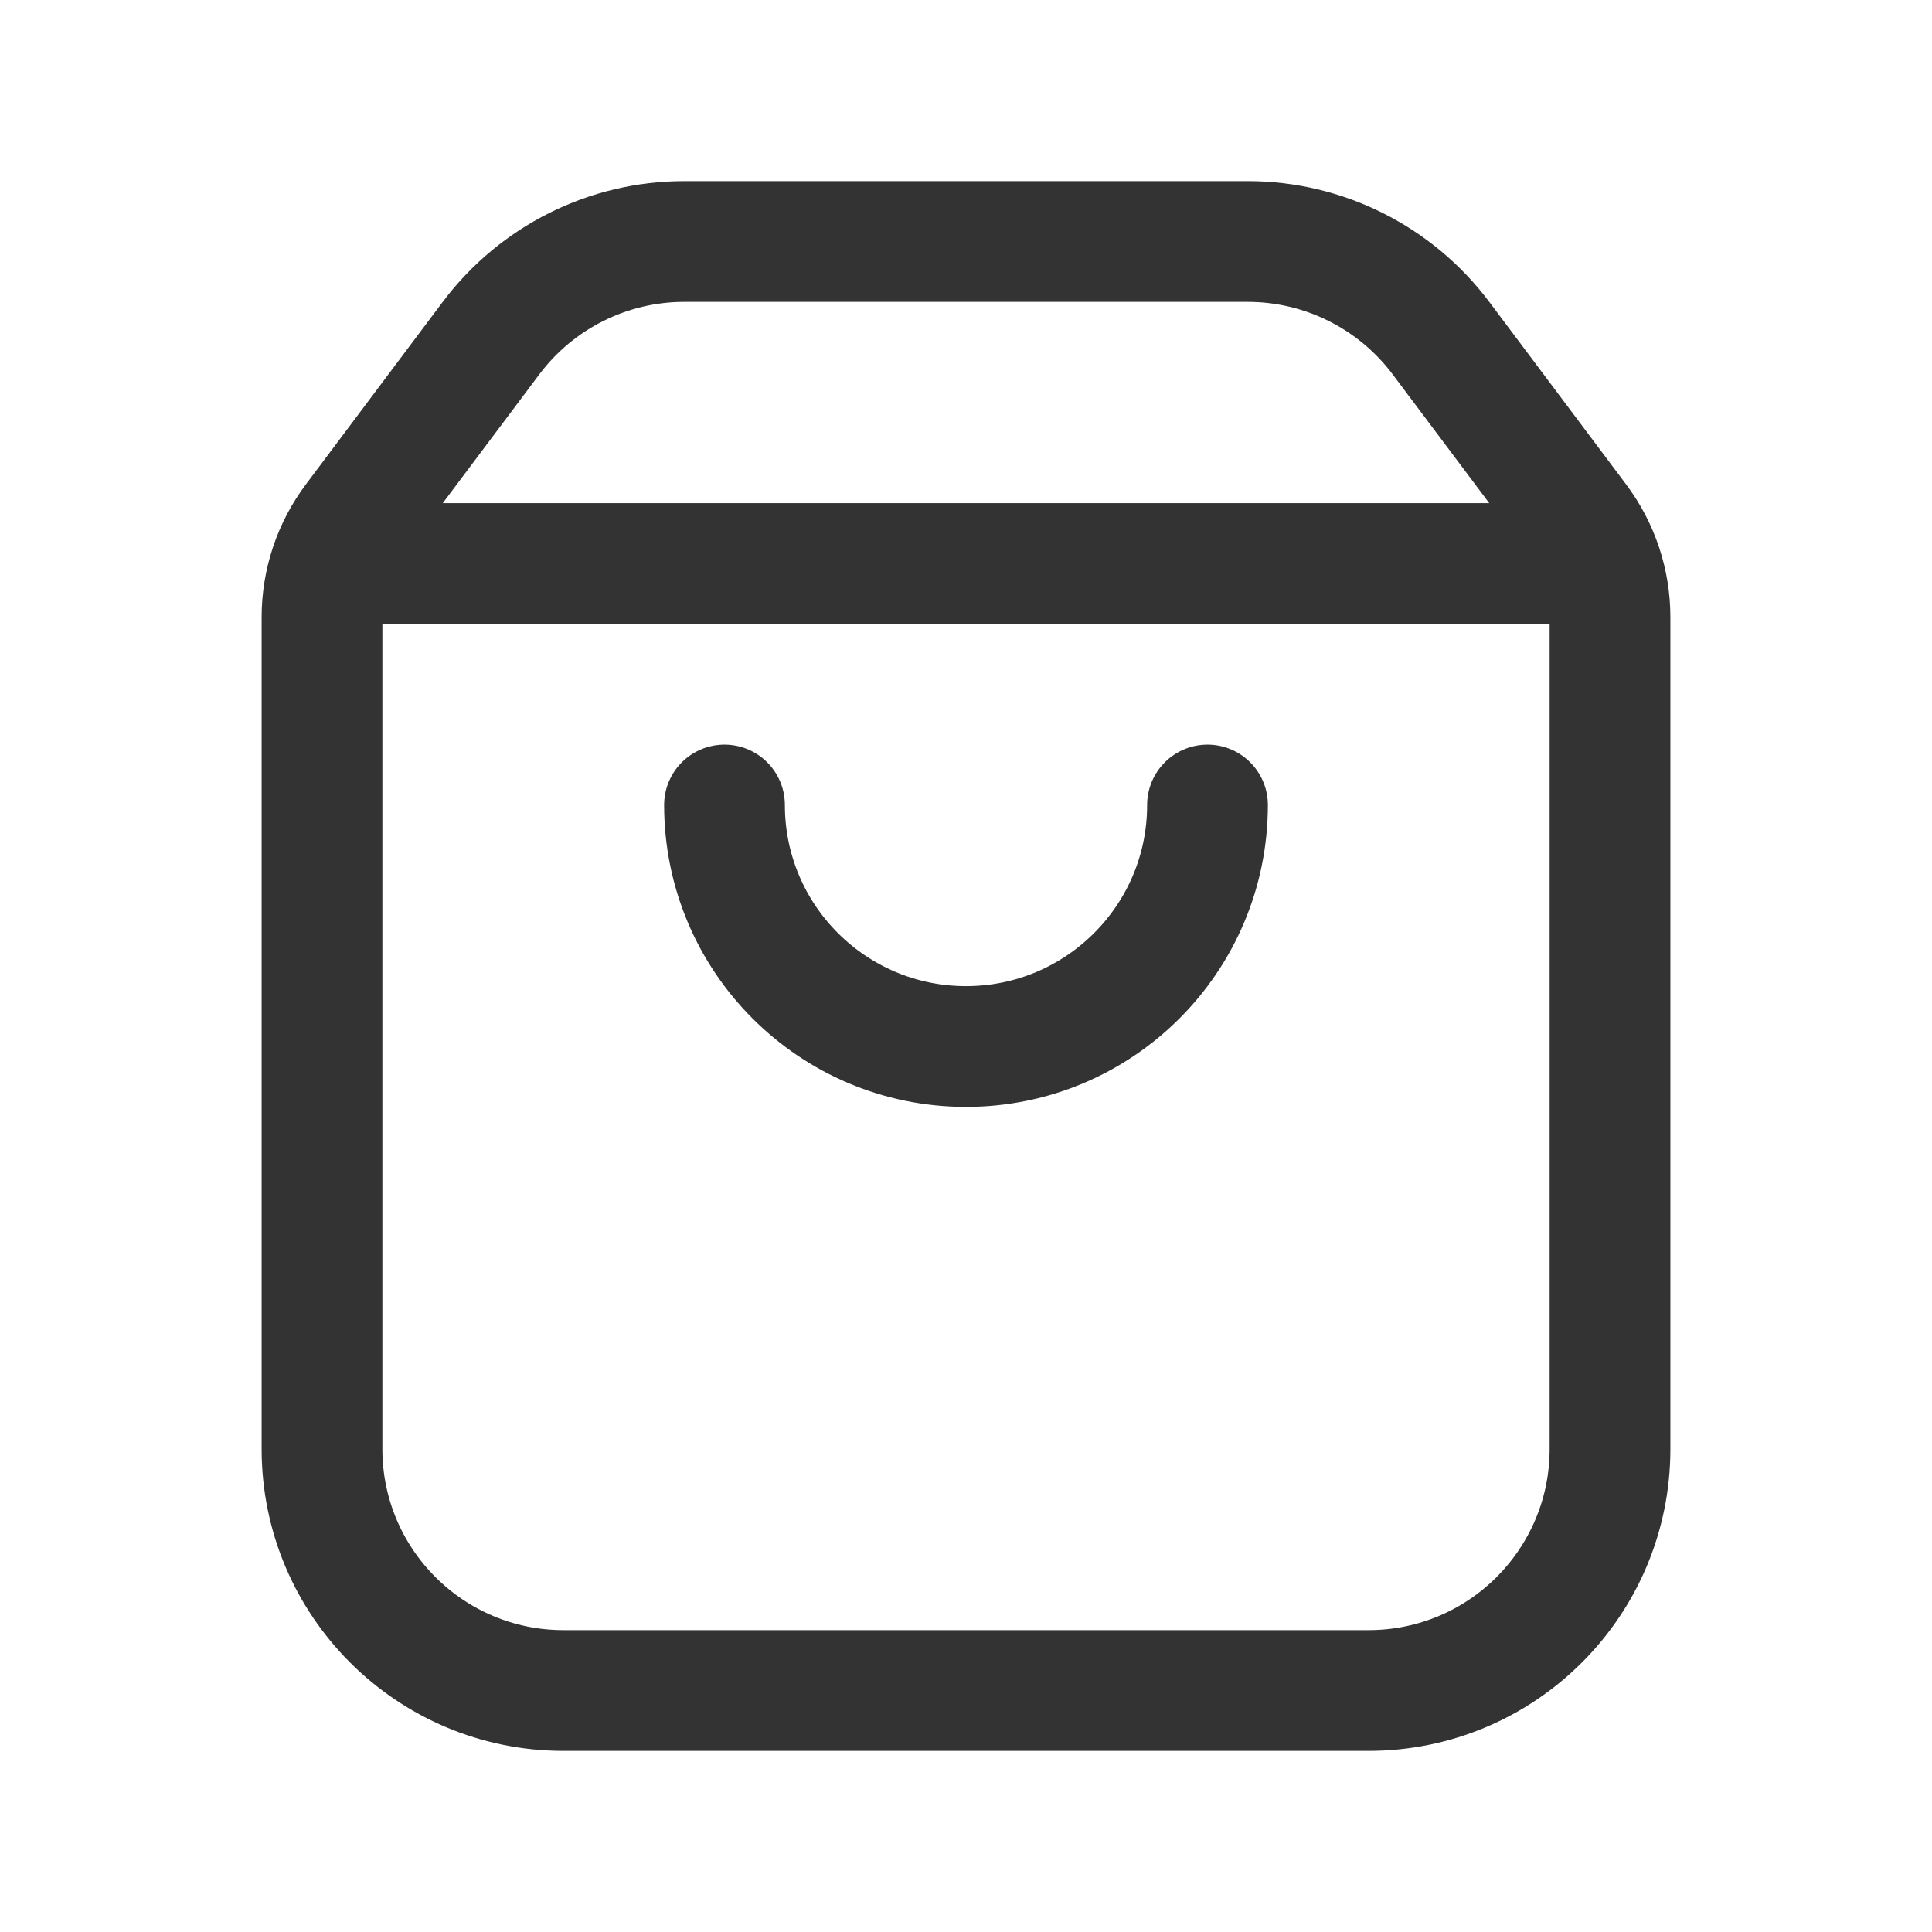 <svg width="24" height="24" viewBox="0 0 24 24" fill="none" xmlns="http://www.w3.org/2000/svg">
<path fill-rule="evenodd" clip-rule="evenodd" d="M19.6 6.467L17.9 4.2C17.333 3.445 16.444 3 15.5 3H8.5C7.556 3 6.667 3.445 6.1 4.2L4.4 6.467C4.14 6.813 4 7.234 4 7.667V18C4 19.657 5.343 21 7 21H17C18.657 21 20 19.657 20 18V7.667C20 7.234 19.86 6.813 19.6 6.467Z" stroke="#333333" stroke-width="1.5" stroke-linecap="round" stroke-linejoin="round"/>
<path d="M15 10C15 11.657 13.657 13 12 13C10.343 13 9 11.657 9 10" stroke="#333333" stroke-width="1.5" stroke-linecap="round" stroke-linejoin="round"/>
<path d="M19.88 7H4.12" stroke="#333333" stroke-width="1.5" stroke-linecap="round" stroke-linejoin="round"/>
</svg>
